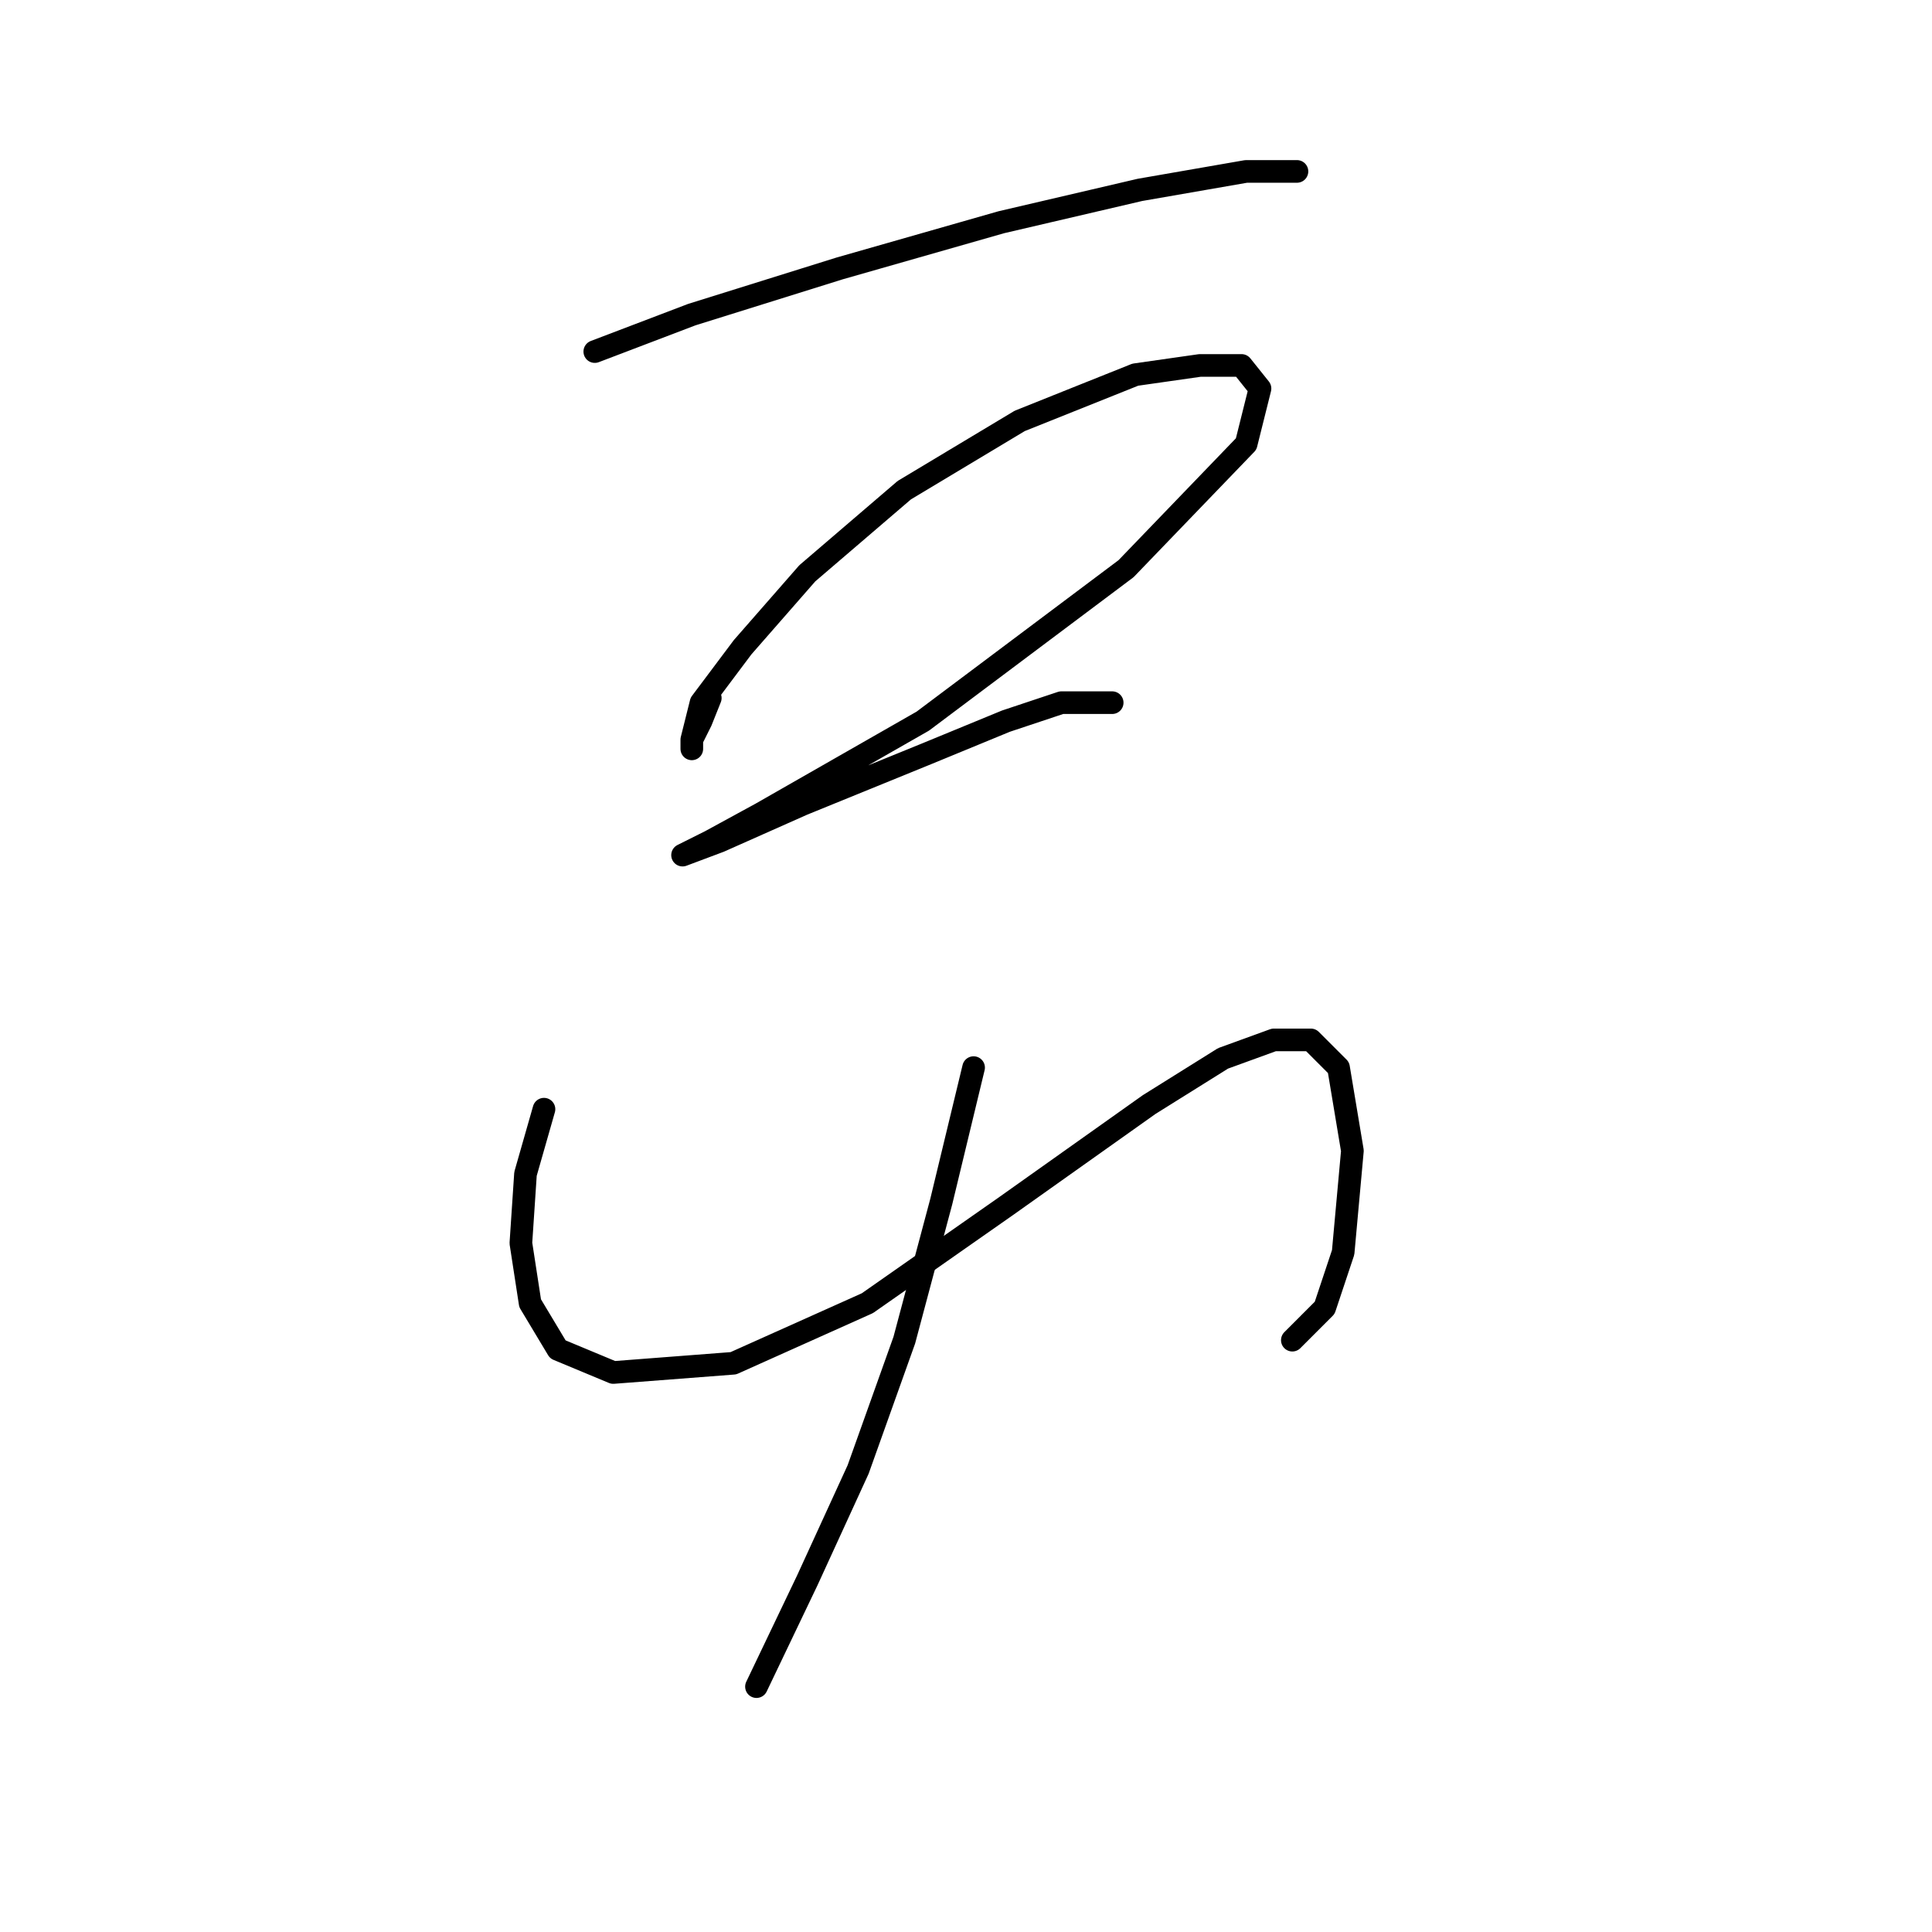 <?xml version="1.0" standalone="no"?>
    <svg width="256" height="256" xmlns="http://www.w3.org/2000/svg" version="1.1">
    <polyline stroke="black" stroke-width="3" stroke-linecap="round" fill="transparent" stroke-linejoin="round" points="78.813 46.586 91.668 41.689 111.255 35.568 132.679 29.447 151.042 25.162 165.121 22.714 171.854 22.714 171.854 22.714 " />
        <polyline stroke="black" stroke-width="3" stroke-linecap="round" fill="transparent" stroke-linejoin="round" points="94.116 92.495 92.892 95.555 91.668 98.004 91.668 99.228 91.668 98.004 92.892 93.107 98.401 85.762 106.97 75.968 119.825 64.95 135.128 55.768 150.43 49.647 159 48.423 164.509 48.423 166.957 51.483 165.121 58.829 149.206 75.356 122.273 95.555 100.849 107.798 94.116 111.47 90.443 113.307 90.443 113.307 95.34 111.47 106.358 106.573 122.885 99.84 133.291 95.555 140.637 93.107 147.37 93.107 147.37 93.107 " />
        <polyline stroke="black" stroke-width="3" stroke-linecap="round" fill="transparent" stroke-linejoin="round" points="72.08 146.973 69.631 155.543 69.019 164.724 70.244 172.682 73.916 178.803 81.262 181.863 97.177 180.639 114.928 172.682 133.291 159.827 152.267 146.361 162.061 140.24 168.794 137.791 173.691 137.791 177.363 141.464 179.2 152.482 177.975 165.948 175.527 173.294 171.242 177.579 171.242 177.579 " />
        <polyline stroke="black" stroke-width="3" stroke-linecap="round" fill="transparent" stroke-linejoin="round" points="129.006 141.464 124.722 159.215 119.825 177.579 113.704 194.718 106.97 209.408 100.237 223.487 100.237 223.487 " />
        </svg>